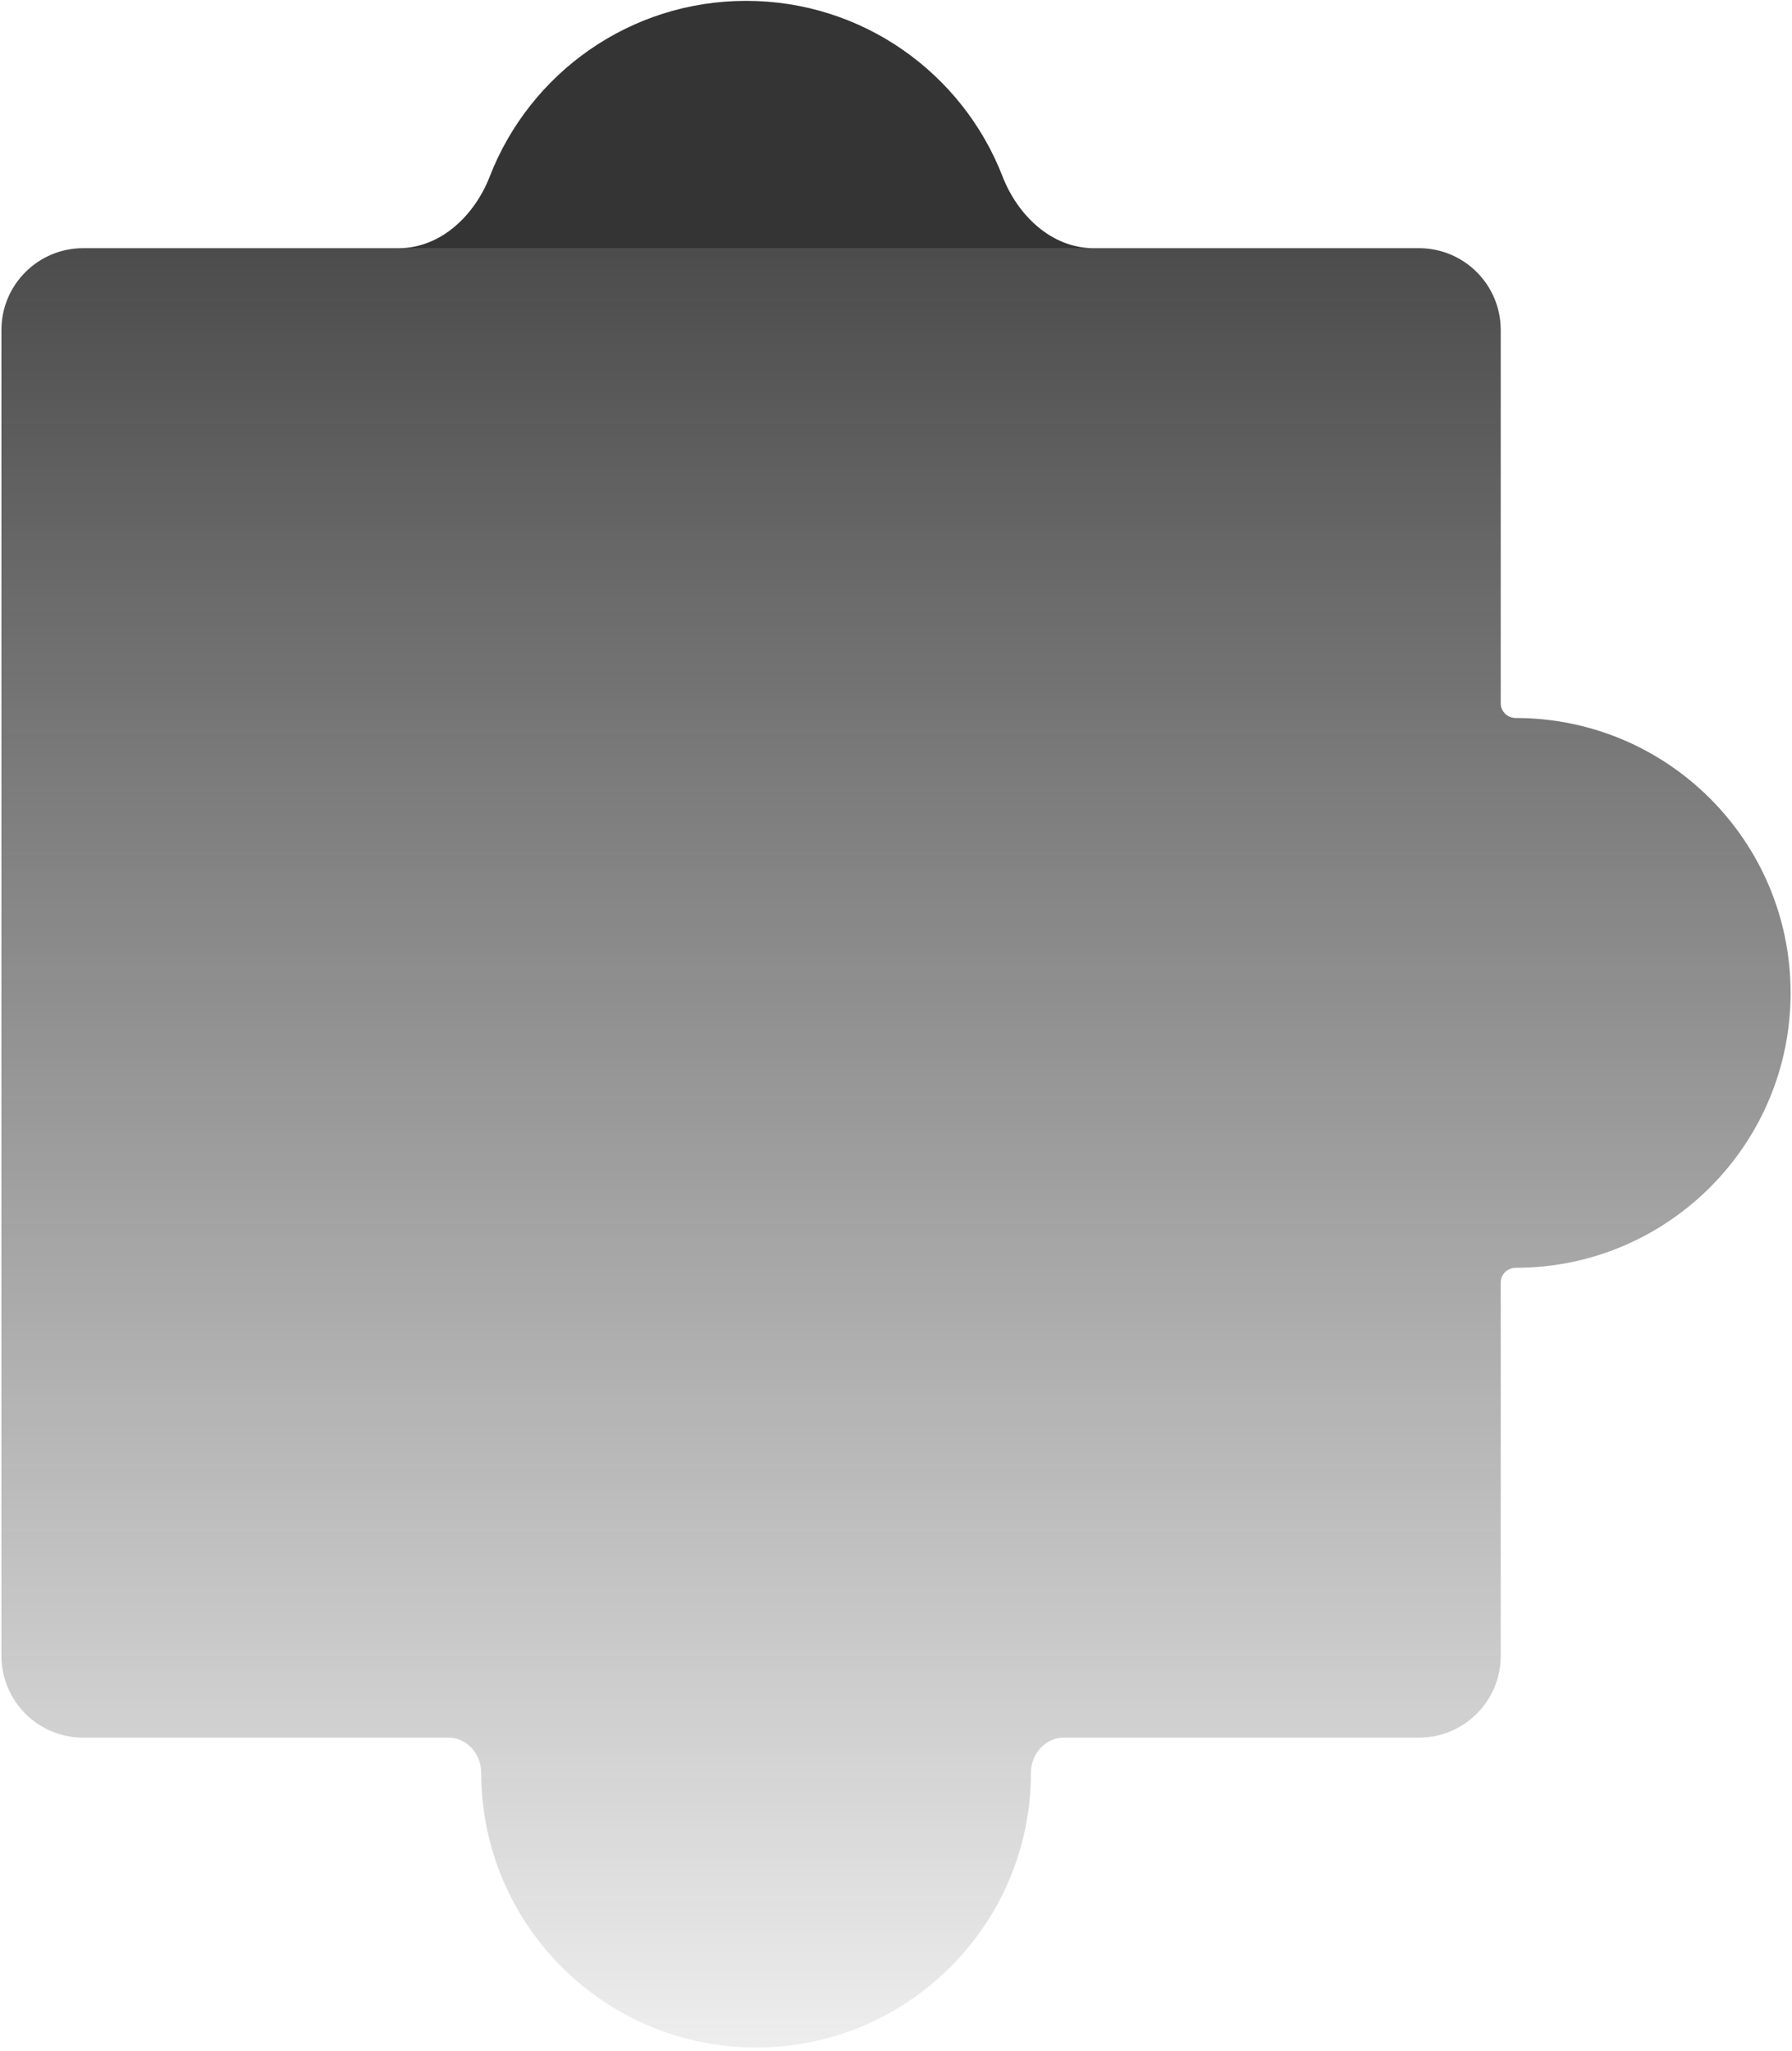 <svg width="263" height="301" viewBox="0 0 263 301" xmlns="http://www.w3.org/2000/svg" fill="none"><g filter="url(#a)"><mask id="c"><path fill-rule="evenodd" clip-rule="evenodd" d="M109.51.125c-17.138 0-31.779 10.686-37.625 25.758-2.23 5.75-7.213 10.537-13.38 10.537h-46.294c-6.627 0-12 5.373-12 12v194.574c0 6.628 5.373 12 12 12h53.591c2.73 0 4.822 2.402 4.822 5.132 0 22.28 18.061 40.341 40.341 40.341s40.341-18.061 40.341-40.341c0-2.73 2.092-5.132 4.822-5.132h52.125c6.627 0 12-5.372 12-12v-54.804c0-1.197 1.004-2.143 2.2-2.143 22.28 0 40.341-18.061 40.341-40.341s-18.061-40.341-40.341-40.341c-1.196 0-2.2-.946-2.2-2.142v-54.803c0-6.627-5.373-12-12-12h-47.739c-6.166 0-11.15-4.787-13.38-10.537-5.846-15.072-20.487-25.758-37.624-25.758z"/></mask><path fill-rule="evenodd" clip-rule="evenodd" d="M109.51.125c-17.138 0-31.779 10.686-37.625 25.758-2.23 5.75-7.213 10.537-13.38 10.537h-46.294c-6.627 0-12 5.373-12 12v194.574c0 6.628 5.373 12 12 12h53.591c2.73 0 4.822 2.402 4.822 5.132 0 22.28 18.061 40.341 40.341 40.341s40.341-18.061 40.341-40.341c0-2.73 2.092-5.132 4.822-5.132h52.125c6.627 0 12-5.372 12-12v-54.804c0-1.197 1.004-2.143 2.2-2.143 22.28 0 40.341-18.061 40.341-40.341s-18.061-40.341-40.341-40.341c-1.196 0-2.2-.946-2.2-2.142v-54.803c0-6.627-5.373-12-12-12h-47.739c-6.166 0-11.15-4.787-13.38-10.537-5.846-15.072-20.487-25.758-37.624-25.758z" fill="url(#b)"/><path d="M147.134 25.883l.932-.362-.932.362zm-74.317.362c5.702-14.7 19.981-25.12 36.693-25.12v-2c-17.564 0-32.567 10.952-38.557 26.396l1.865.723zm-60.606 11.175h46.294v-2h-46.294v2zm-11 205.574v-194.574h-2v194.574h2zm64.591 11h-53.591v2h53.591v-2zm45.163 45.473c-21.727 0-39.341-17.613-39.341-39.341h-2c0 22.832 18.509 41.341 41.341 41.341v-2zm39.341-39.341c0 21.728-17.613 39.341-39.341 39.341v2c22.832 0 41.341-18.509 41.341-41.341h-2zm57.947-6.132h-52.125v2h52.125v-2zm11-65.804v54.804h2v-54.804h-2zm42.541-42.484c0 21.728-17.614 39.341-39.341 39.341v2c22.832 0 41.341-18.509 41.341-41.341h-2zm-39.341-39.341c21.727 0 39.341 17.614 39.341 39.341h2c0-22.832-18.509-41.341-41.341-41.341v2zm-3.2-57.945v54.803h2v-54.803h-2zm-58.739-11h47.739v-2h-47.739v2zm-51.004-36.295c16.71 0 30.99 10.419 36.692 25.12l1.864-.723c-5.99-15.444-20.993-26.396-38.556-26.396v2zm51.004 34.295c-5.611 0-10.308-4.381-12.448-9.898l-1.864.723c2.32 5.982 7.59 11.175 14.312 11.175v-2zm60.739 152.77c0-.61.521-1.143 1.2-1.143v-2c-1.714 0-3.2 1.36-3.2 3.143h2zm-13 67.804c7.179 0 13-5.82 13-13h-2c0 6.075-4.925 11-11 11v2zm13-207.574c0-7.18-5.821-13-13-13v2c6.075 0 11 4.925 11 11h2zm-155.451 207.574c2.099 0 3.822 1.872 3.822 4.132h2c0-3.2-2.46-6.132-5.822-6.132v2zm86.504 4.132c0-2.26 1.723-4.132 3.822-4.132v-2c-3.361 0-5.822 2.932-5.822 6.132h2zm70.147-155.761c-.679 0-1.2-.533-1.2-1.142h-2c0 1.783 1.486 3.142 3.2 3.142v-2zm-223.242 138.629c0 7.18 5.82 13 13 13v-2c-6.075 0-11-4.925-11-11h-2zm13-207.574c-7.18 0-13 5.82-13 13h2c0-6.075 4.925-11 11-11v-2zm58.742-9.898c-2.14 5.518-6.836 9.898-12.448 9.898v2c6.722 0 11.993-5.193 14.313-11.175l-1.865-.723z" fill="#3C3B41" mask="url(#c)"/></g><defs><filter id="a" x="-39.789" y="-39.875" width="342.582" height="380.342" filterUnits="userSpaceOnUse" color-interpolation-filters="sRGB"><feFlood flood-opacity="0" result="BackgroundImageFix"/><feGaussianBlur in="BackgroundImageFix" stdDeviation="20"/><feComposite in2="SourceAlpha" operator="in" result="effect1_backgroundBlur_3247_78309"/><feBlend in="SourceGraphic" in2="effect1_backgroundBlur_3247_78309" result="shape"/></filter><linearGradient id="b" x1="150.624" y1="36.418" x2="150.624" y2="300.467" gradientUnits="userSpaceOnUse"><stop stop-color="#272727" stop-opacity=".94"/><stop offset="0" stop-color="#272727" stop-opacity=".83"/><stop offset="1" stop-color="#272727" stop-opacity=".08"/></linearGradient></defs></svg>